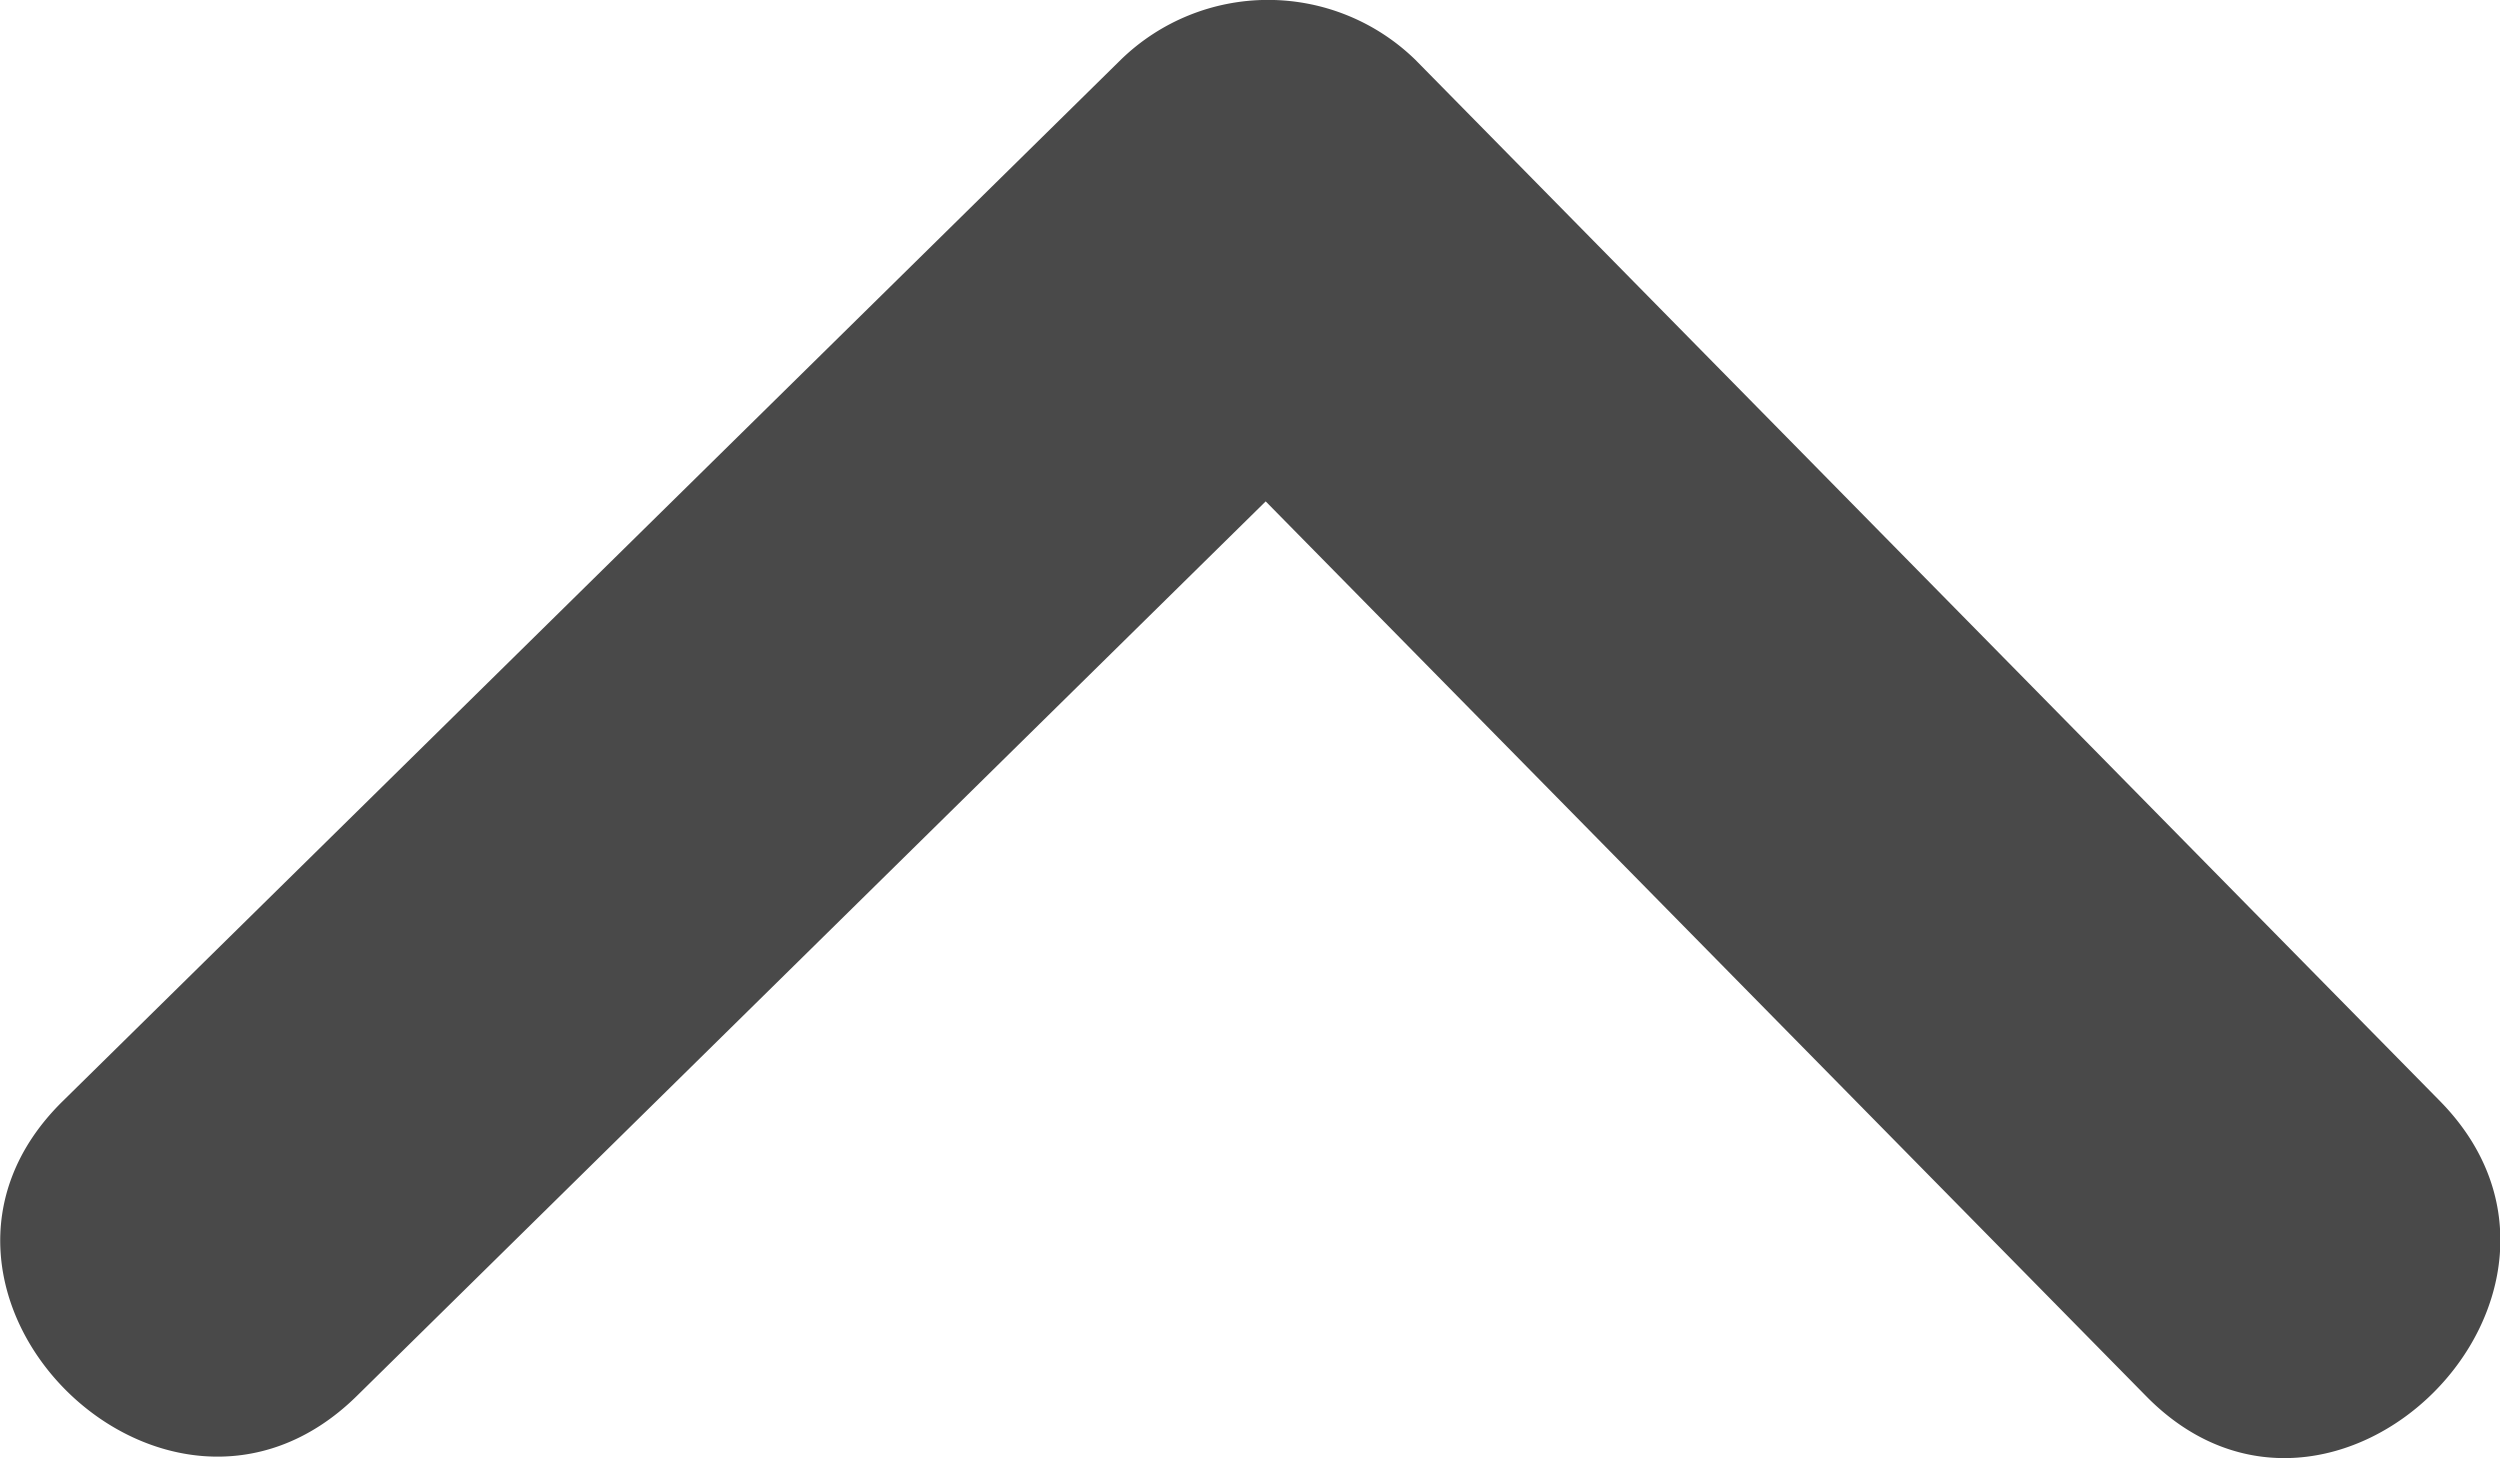 <svg id="圖層_1" data-name="圖層 1" xmlns="http://www.w3.org/2000/svg" viewBox="0 0 18 10.5"><defs><style>.cls-1{fill:#494949;}</style></defs><g id="Path_289" data-name="Path 289"><path class="cls-1" d="M2.57,10.05l7.62-7.5H8.07l7.38,7.5c1.35,1.38,3.47-.74,2.12-2.12L10.19.43a1.52,1.52,0,0,0-2.12,0L.45,7.93c-1.38,1.36.74,3.48,2.12,2.12Z"/></g></svg>